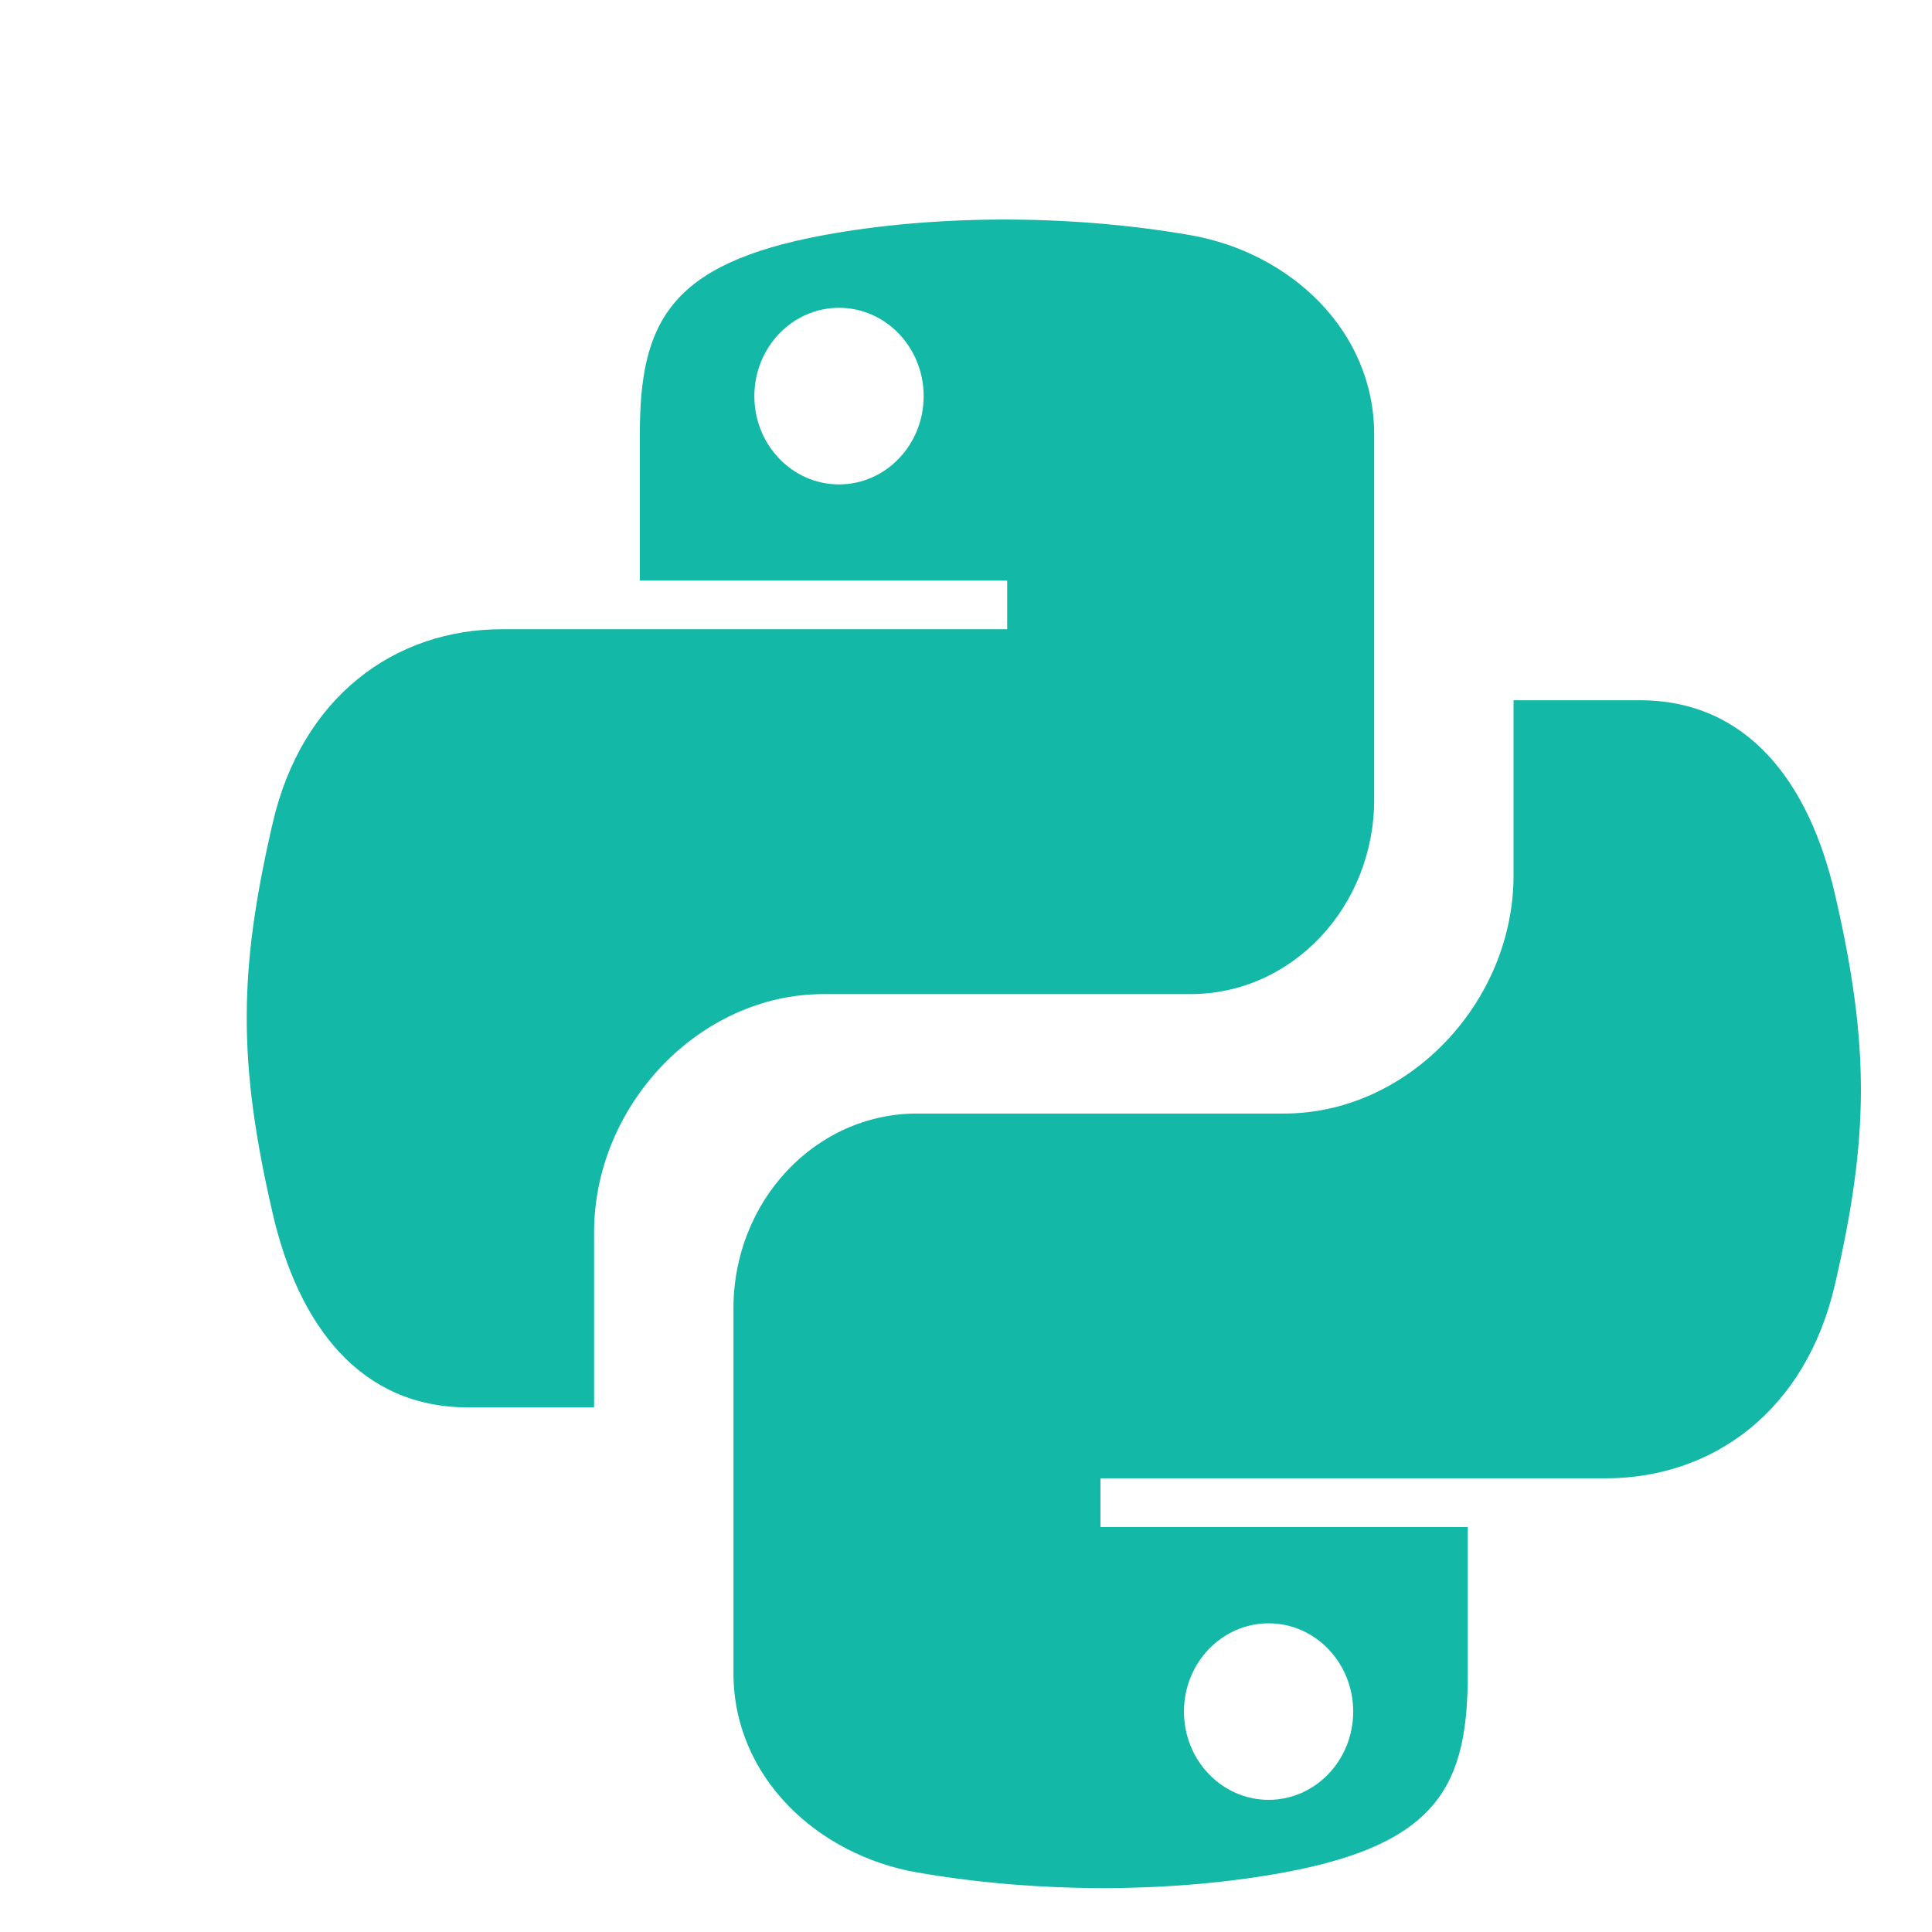 <svg width="22" height="22" viewBox="0 0 22 22" fill="none" xmlns="http://www.w3.org/2000/svg">
<path fill-rule="evenodd" clip-rule="evenodd" d="M14.622 21.322C14.021 21.433 13.338 21.496 12.623 21.5C11.908 21.503 11.163 21.447 10.444 21.322C9.308 21.124 8.352 20.236 8.352 19.053V14.897C8.352 13.68 9.281 12.68 10.444 12.68H14.622C16.04 12.68 17.235 11.409 17.235 9.968V7.974H18.673C19.889 7.974 20.599 8.894 20.896 10.187C21.297 11.922 21.28 12.96 20.896 14.622C20.564 16.072 19.498 16.834 18.283 16.834H16.714H12.531V17.389H16.714V19.053C16.714 20.312 16.392 20.995 14.622 21.322ZM14.446 18.485C13.914 18.485 13.482 18.935 13.482 19.49C13.482 20.045 13.914 20.495 14.446 20.495C14.978 20.495 15.409 20.045 15.409 19.49C15.409 18.935 14.978 18.485 14.446 18.485Z" fill="#14B8A6"/>
<path fill-rule="evenodd" clip-rule="evenodd" d="M9.378 2.678C9.979 2.567 10.662 2.504 11.377 2.5C12.092 2.497 12.837 2.553 13.556 2.678C14.692 2.876 15.648 3.764 15.648 4.947V9.103C15.648 10.32 14.719 11.32 13.556 11.32H9.378C7.96 11.32 6.765 12.591 6.765 14.032V16.026H5.327C4.111 16.026 3.401 15.106 3.104 13.813C2.703 12.078 2.72 11.04 3.104 9.378C3.436 7.928 4.501 7.165 5.717 7.165H7.286H11.469V6.611H7.286V4.947C7.286 3.687 7.608 3.005 9.378 2.678ZM9.554 5.516C10.086 5.516 10.518 5.066 10.518 4.511C10.518 3.956 10.086 3.505 9.554 3.505C9.022 3.505 8.59 3.956 8.59 4.511C8.59 5.066 9.022 5.516 9.554 5.516Z" fill="#14B8A6"/>
</svg>
